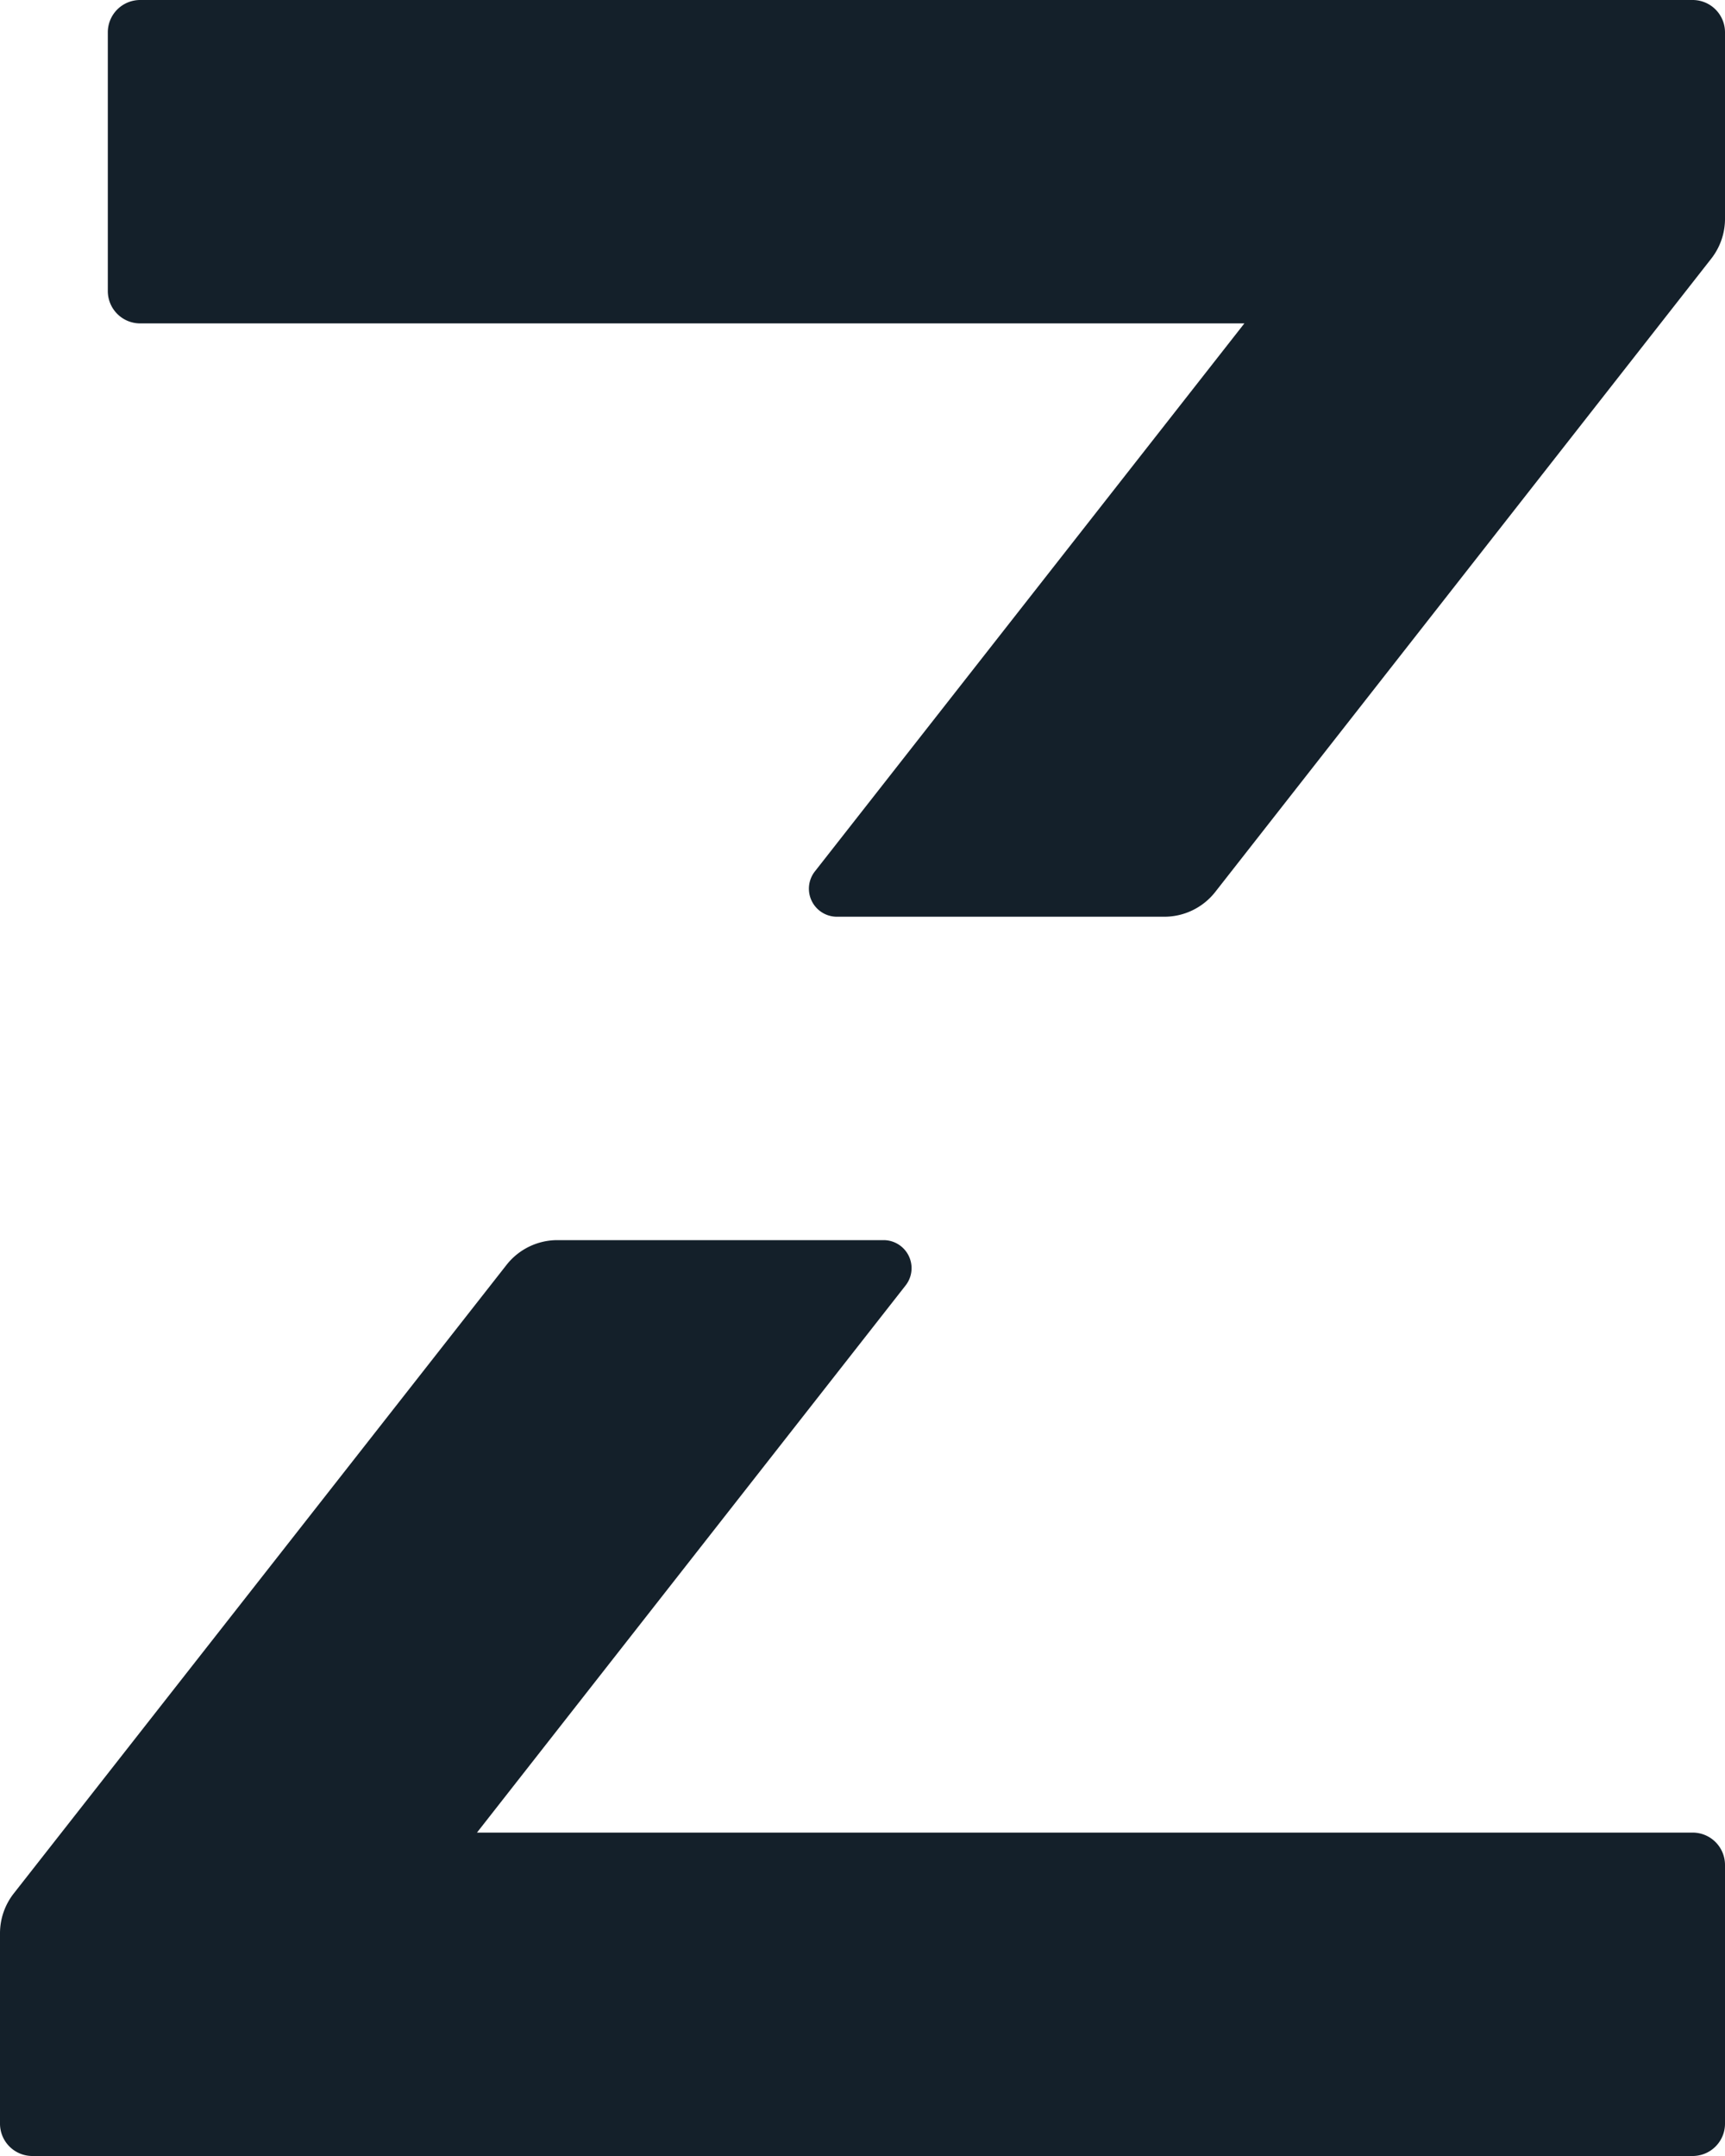 <svg xmlns="http://www.w3.org/2000/svg" viewBox="0 0 80 100"><defs><style>.cls-1{fill:#14202a;}</style></defs><g id="Layer_2" data-name="Layer 2"><g id="Layer_2-2" data-name="Layer 2"><path class="cls-1" d="M78.5,0H6.5A1.5,1.5,0,0,0,5,1.5v12A1.5,1.5,0,0,0,6.5,15H57.71L37.79,40.42a1.3,1.3,0,0,0,1,2.1H54a3,3,0,0,0,2.36-1.15L79.36,12A3,3,0,0,0,80,10.1V1.5A1.5,1.5,0,0,0,78.5,0Z"/><path class="cls-1" d="M78.5,85H22.12L42,59.62a1.3,1.3,0,0,0-1-2.1H25.85a3,3,0,0,0-2.36,1.15L.64,87.82A3,3,0,0,0,0,89.67V98.5A1.5,1.5,0,0,0,1.5,100h77A1.5,1.5,0,0,0,80,98.5v-12A1.5,1.5,0,0,0,78.5,85Z"/></g></g></svg>